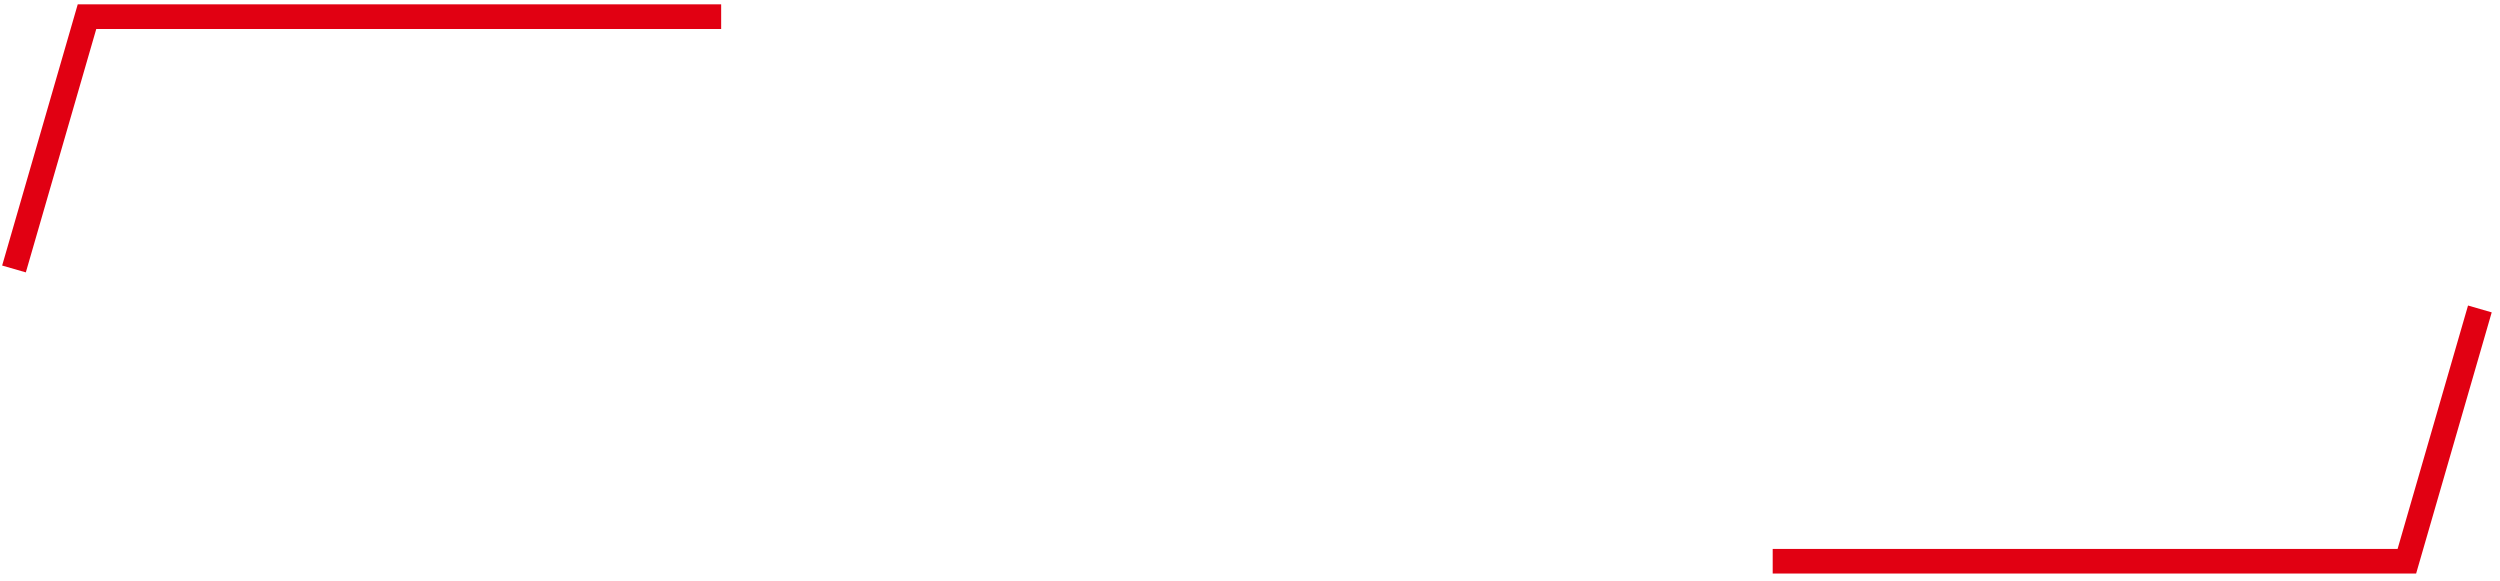 <?xml version="1.0" encoding="UTF-8"?>
<svg width="284px" height="66px" viewBox="0 0 284 66" version="1.1" xmlns="http://www.w3.org/2000/svg" xmlns:xlink="http://www.w3.org/1999/xlink">
    <!-- Generator: Sketch 53.2 (72643) - https://sketchapp.com -->
    <title>button1</title>
    <desc>Created with Sketch.</desc>
    <defs>
        <linearGradient x1="0%" y1="0%" x2="100%" y2="0%" id="linearGradient-1">
            <stop stop-color="#E10012" offset="0%"></stop>
            <stop stop-color="#979797" stop-opacity="0" offset="100%"></stop>
        </linearGradient>
    </defs>
    <g id="H5页面设计" stroke="none" stroke-width="1" fill="none" fill-rule="evenodd">
        <g id="Workshop-健身达人" transform="translate(-178, -1421)">
            <g id="button1" transform="translate(174, 1418)">
                <g id="Group" transform="translate(5.589, 4.544)">
                    <g id="边框" transform="translate(0, 0.35)" stroke="#E10012" stroke-width="2.8">
                        <polyline id="Path-2-Copy-2" points="0 28.66 8.294 0 80.335 0"></polyline>
                    </g>
                    <path d="M80.335,0.35 L272.44,0.35" id="Path" stroke="url(#linearGradient-1)" stroke-width="2.8"></path>
                </g>
                <g id="Group-Copy" transform="translate(149.493, 52.427) scale(-1, -1) translate(-149.493, -52.427) translate(13.273, 37.748)">
                    <g id="边框" transform="translate(0, 0.35)" stroke="#E10012" stroke-width="2.8">
                        <polyline id="Path-2-Copy-2" points="0 28.66 8.294 0 80.335 0"></polyline>
                    </g>
                    <path d="M80.335,0.35 L272.44,0.35" id="Path" stroke="url(#linearGradient-1)" stroke-width="2.8"></path>
                </g>
            </g>
        </g>
    </g>
</svg>